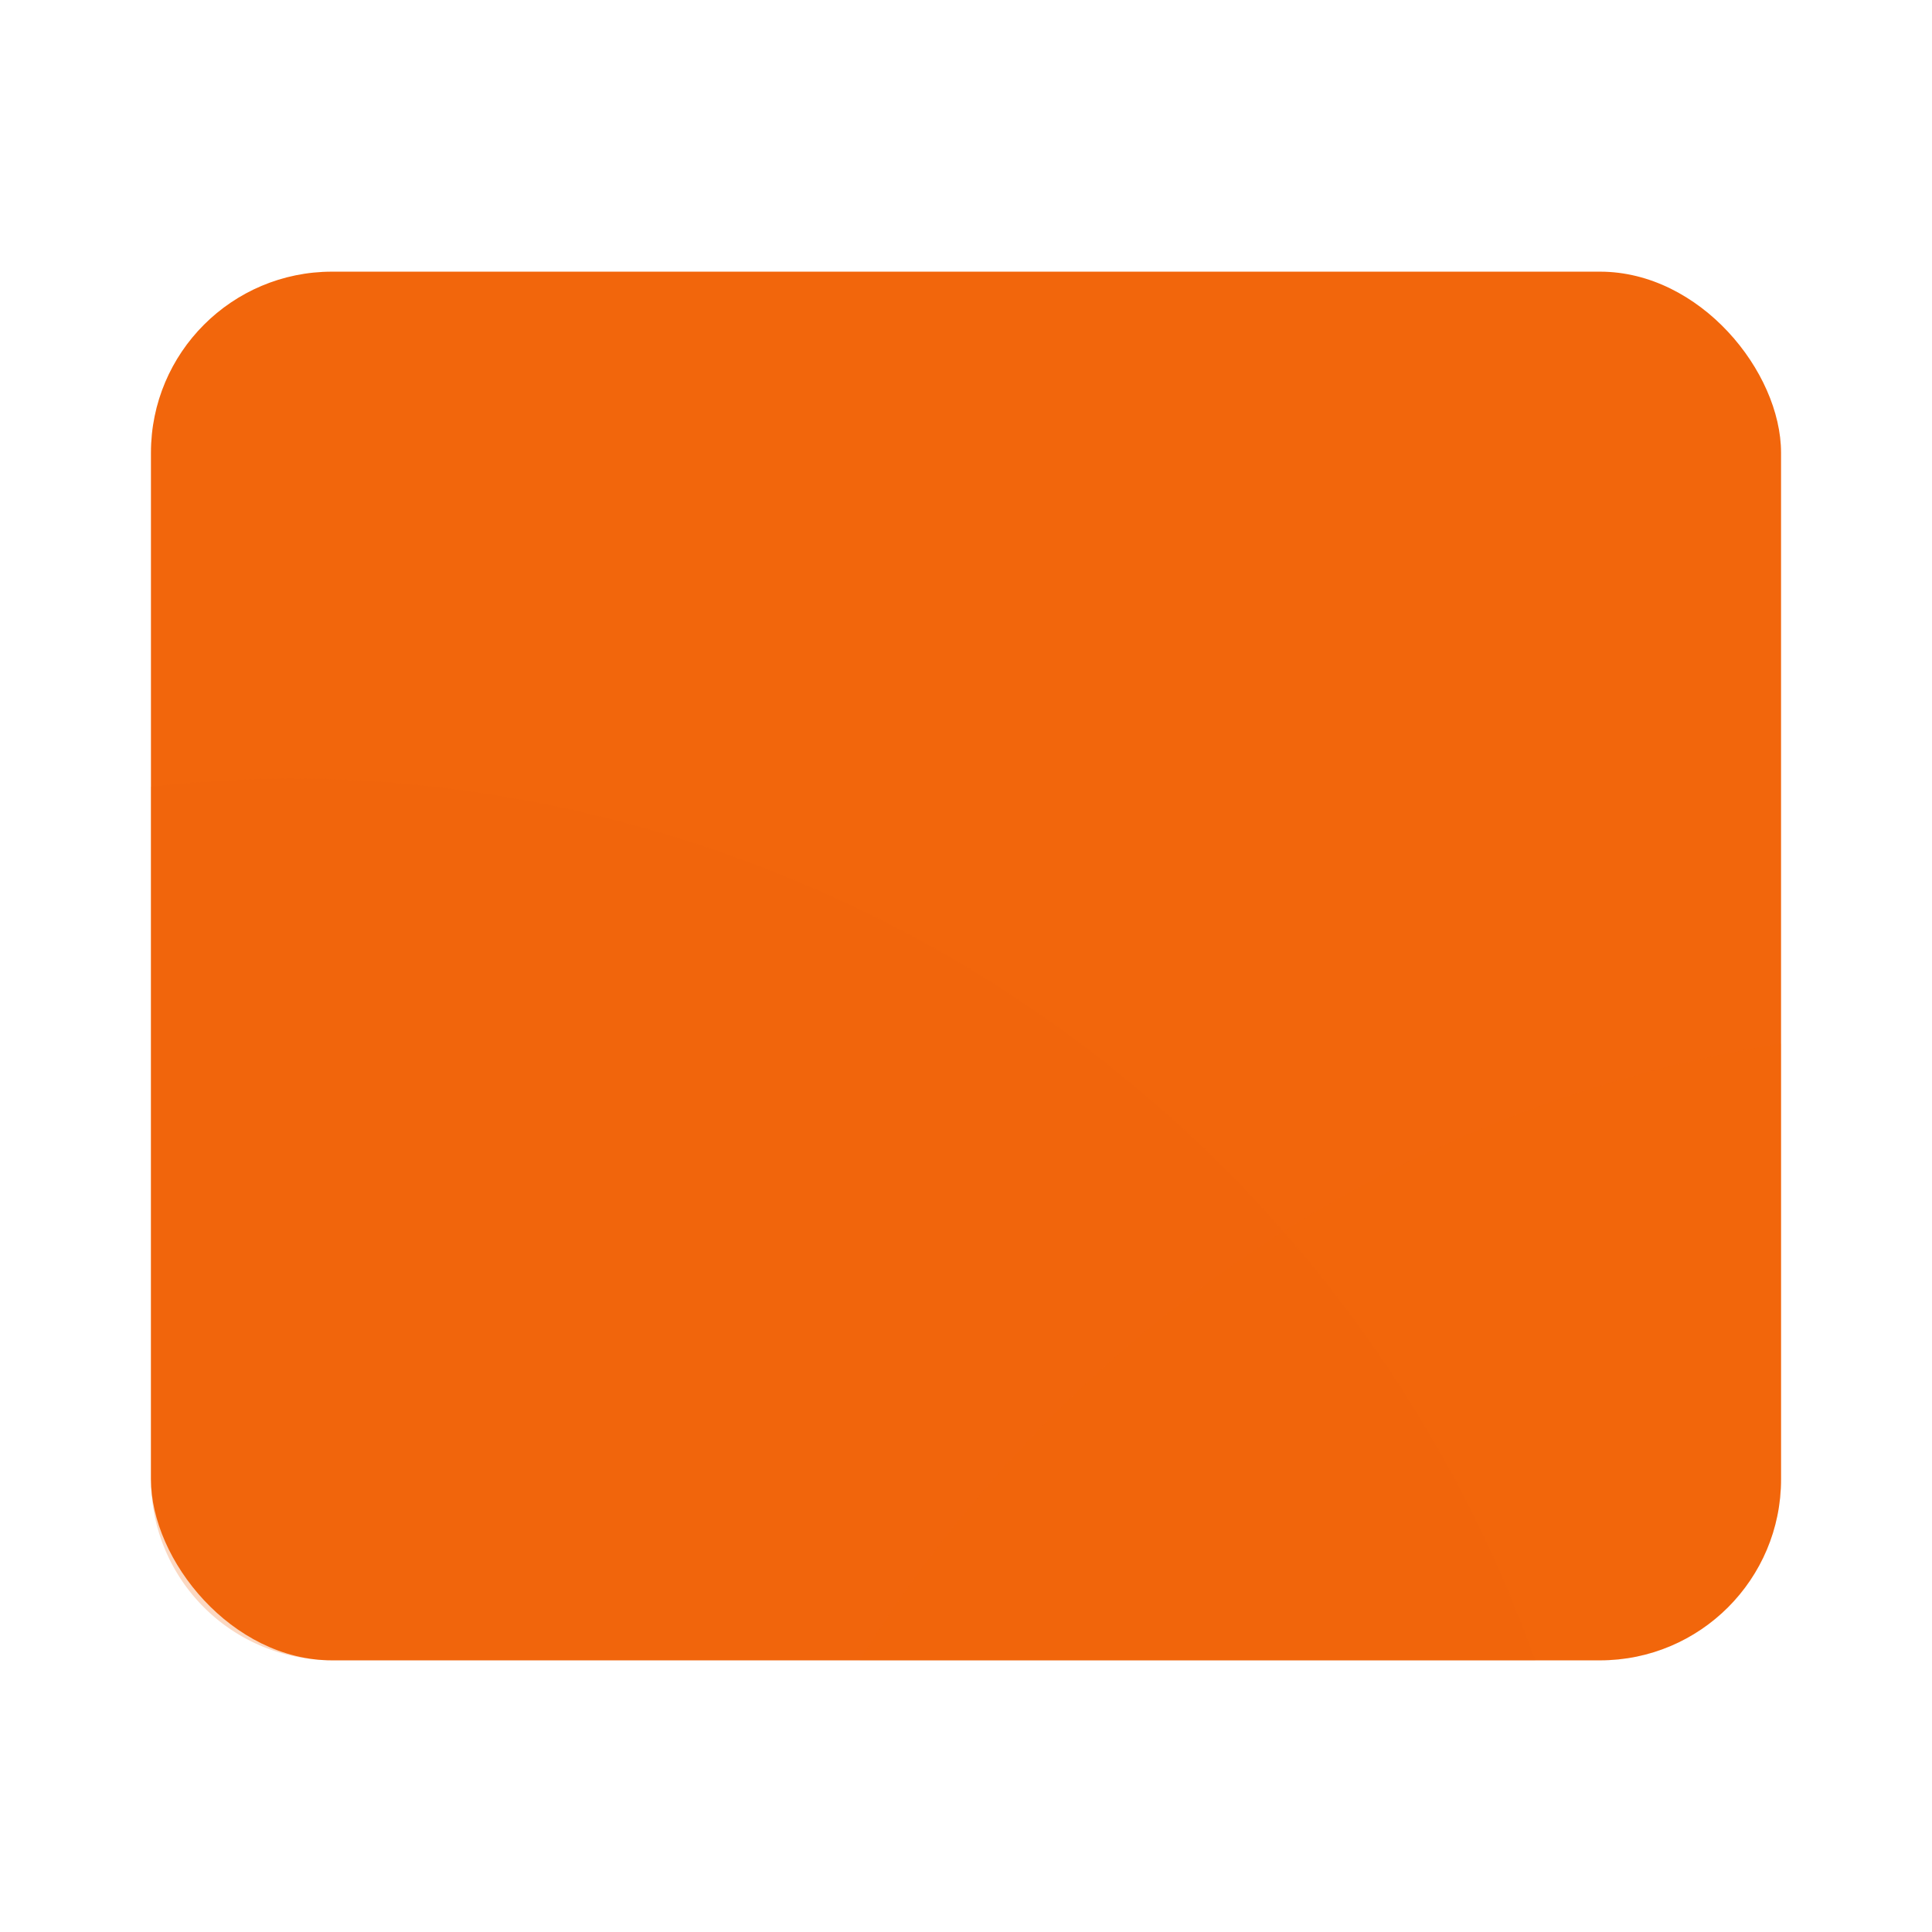 <svg width="64" height="64" version="1.1" viewBox="0 0 16.933 16.933" xmlns="http://www.w3.org/2000/svg">
 <rect x="1.323" y="2.381" width="14.287" height="12.171" rx="1.587" ry="1.587" fill="#f2660c" stroke-linecap="square" stroke-width=".554" style="paint-order:stroke fill markers"/>
 <path d="m2.508 6.822a11.636 11.636 0 0 0-1.185 0.073v6.069c0 0.879 0.708 1.587 1.587 1.587h10.545a11.636 11.636 0 0 0-10.948-7.73z" fill="#f2660c" opacity=".25" stroke-width=".322" style="paint-order:stroke markers fill"/>
 <path d="m15.61 9.147a11.636 11.636 0 0 0-8.074 5.405h6.487c0.879 0 1.587-0.708 1.587-1.587z" fill="#f2660c" opacity=".15" stroke-width=".322" style="paint-order:stroke markers fill"/>
 <circle cx="12.303" cy="5.689" r="1.455" fill="#f2660c" stroke-width="1.1" style="paint-order:stroke markers fill"/>
</svg>
